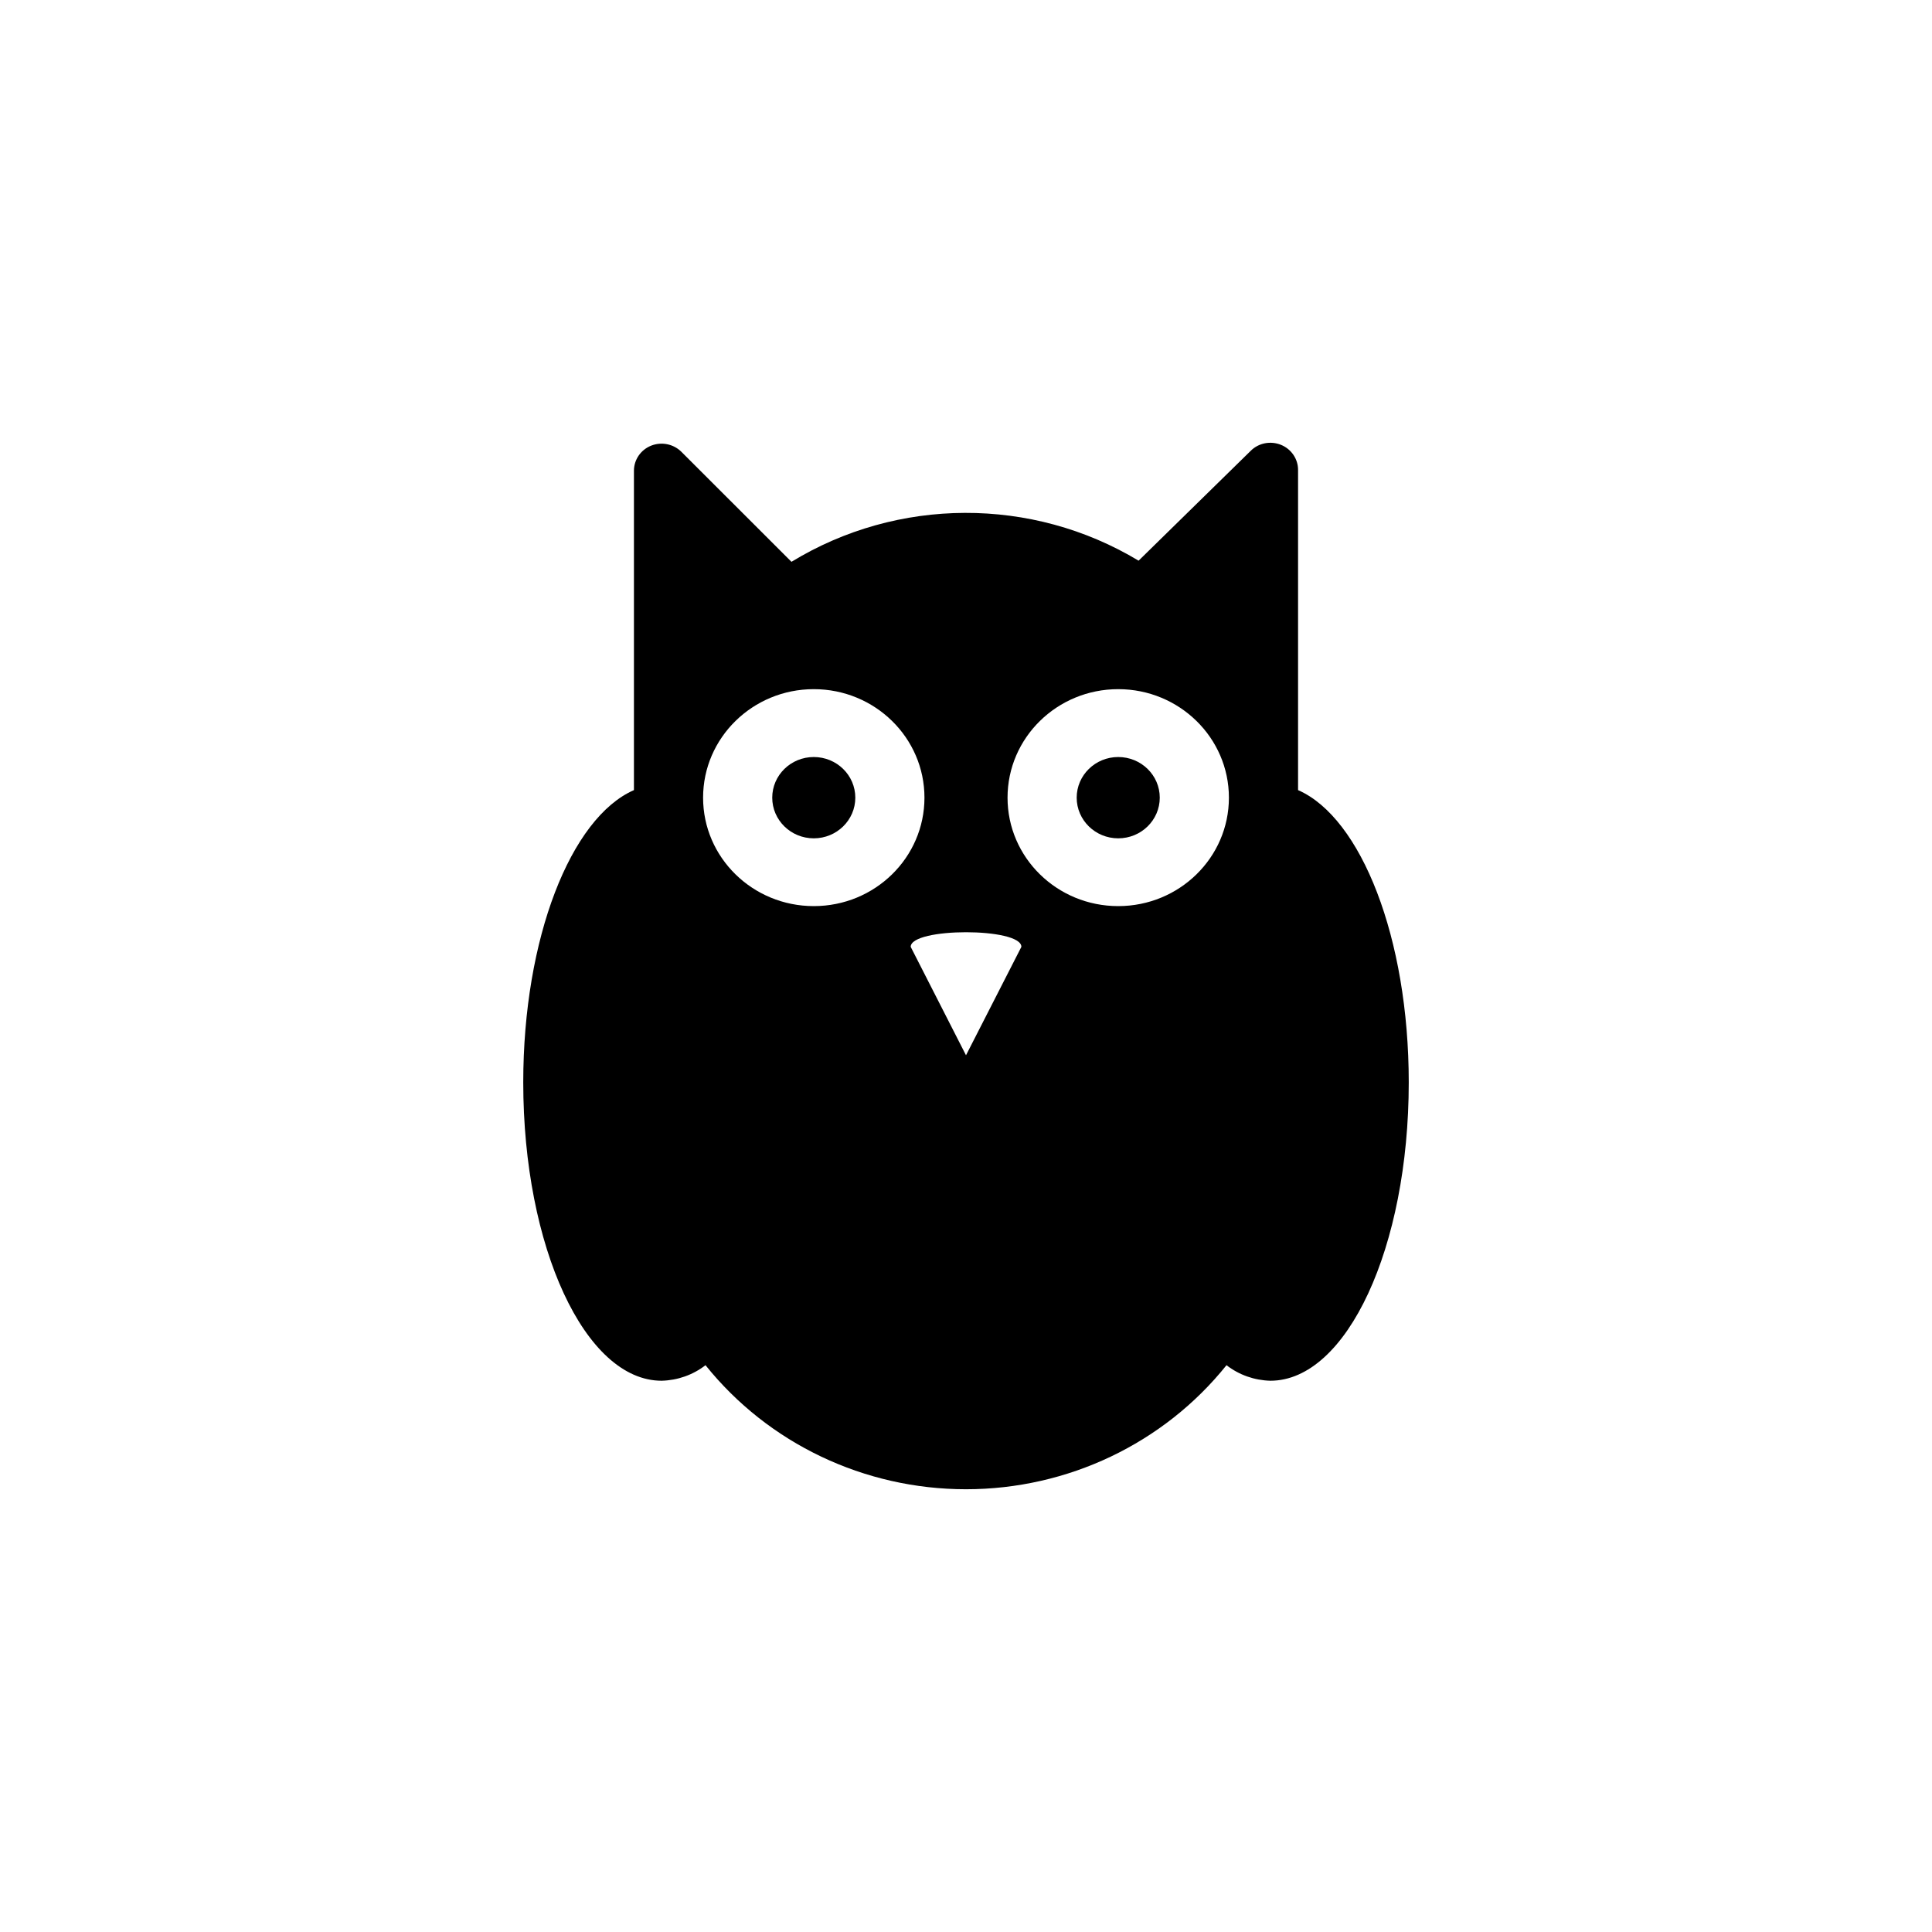 <?xml version="1.0" standalone="no"?><!-- Generator: Gravit.io --><svg xmlns="http://www.w3.org/2000/svg" xmlns:xlink="http://www.w3.org/1999/xlink" style="isolation:isolate" viewBox="0 0 24 24" width="24" height="24"><defs><clipPath id="_clipPath_jKWXIeBgOG4GUIImwMRgEO8AHrtTJMzt"><rect width="24" height="24"/></clipPath></defs><g clip-path="url(#_clipPath_jKWXIeBgOG4GUIImwMRgEO8AHrtTJMzt)"><ellipse vector-effect="non-scaling-stroke" cx="10.109" cy="9.909" rx="0.516" ry="0.505" fill="rgb(0,0,0)"/><ellipse vector-effect="non-scaling-stroke" cx="13.891" cy="9.909" rx="0.516" ry="0.505" fill="rgb(0,0,0)"/><path d=" M 16.125 9.815 L 16.125 5.837 C 16.125 5.701 16.041 5.578 15.913 5.526 C 15.784 5.474 15.636 5.502 15.538 5.599 L 14.144 6.965 C 12.82 6.168 11.151 6.174 9.832 6.979 L 8.464 5.612 C 8.366 5.515 8.218 5.485 8.089 5.536 C 7.959 5.588 7.875 5.711 7.875 5.848 L 7.875 9.815 C 7.091 10.158 6.5 11.653 6.5 13.446 C 6.5 15.493 7.269 17.152 8.219 17.152 C 8.417 17.147 8.608 17.08 8.764 16.959 C 9.544 17.932 10.737 18.5 12 18.5 C 13.263 18.5 14.456 17.932 15.236 16.959 C 15.392 17.08 15.583 17.147 15.781 17.152 C 16.731 17.152 17.5 15.493 17.5 13.446 C 17.5 11.653 16.909 10.158 16.125 9.815 Z  M 10.109 11.256 C 9.35 11.256 8.734 10.653 8.734 9.909 C 8.734 9.165 9.35 8.561 10.109 8.561 C 10.869 8.561 11.484 9.165 11.484 9.909 C 11.484 10.653 10.869 11.256 10.109 11.256 Z  M 12 13.109 L 11.313 11.762 C 11.313 11.52 12.688 11.52 12.688 11.762 L 12 13.109 Z  M 13.891 11.256 C 13.131 11.256 12.516 10.653 12.516 9.909 C 12.516 9.165 13.131 8.561 13.891 8.561 C 14.65 8.561 15.266 9.165 15.266 9.909 C 15.266 10.653 14.65 11.256 13.891 11.256 Z " fill="rgb(0,0,0)"/></g></svg>